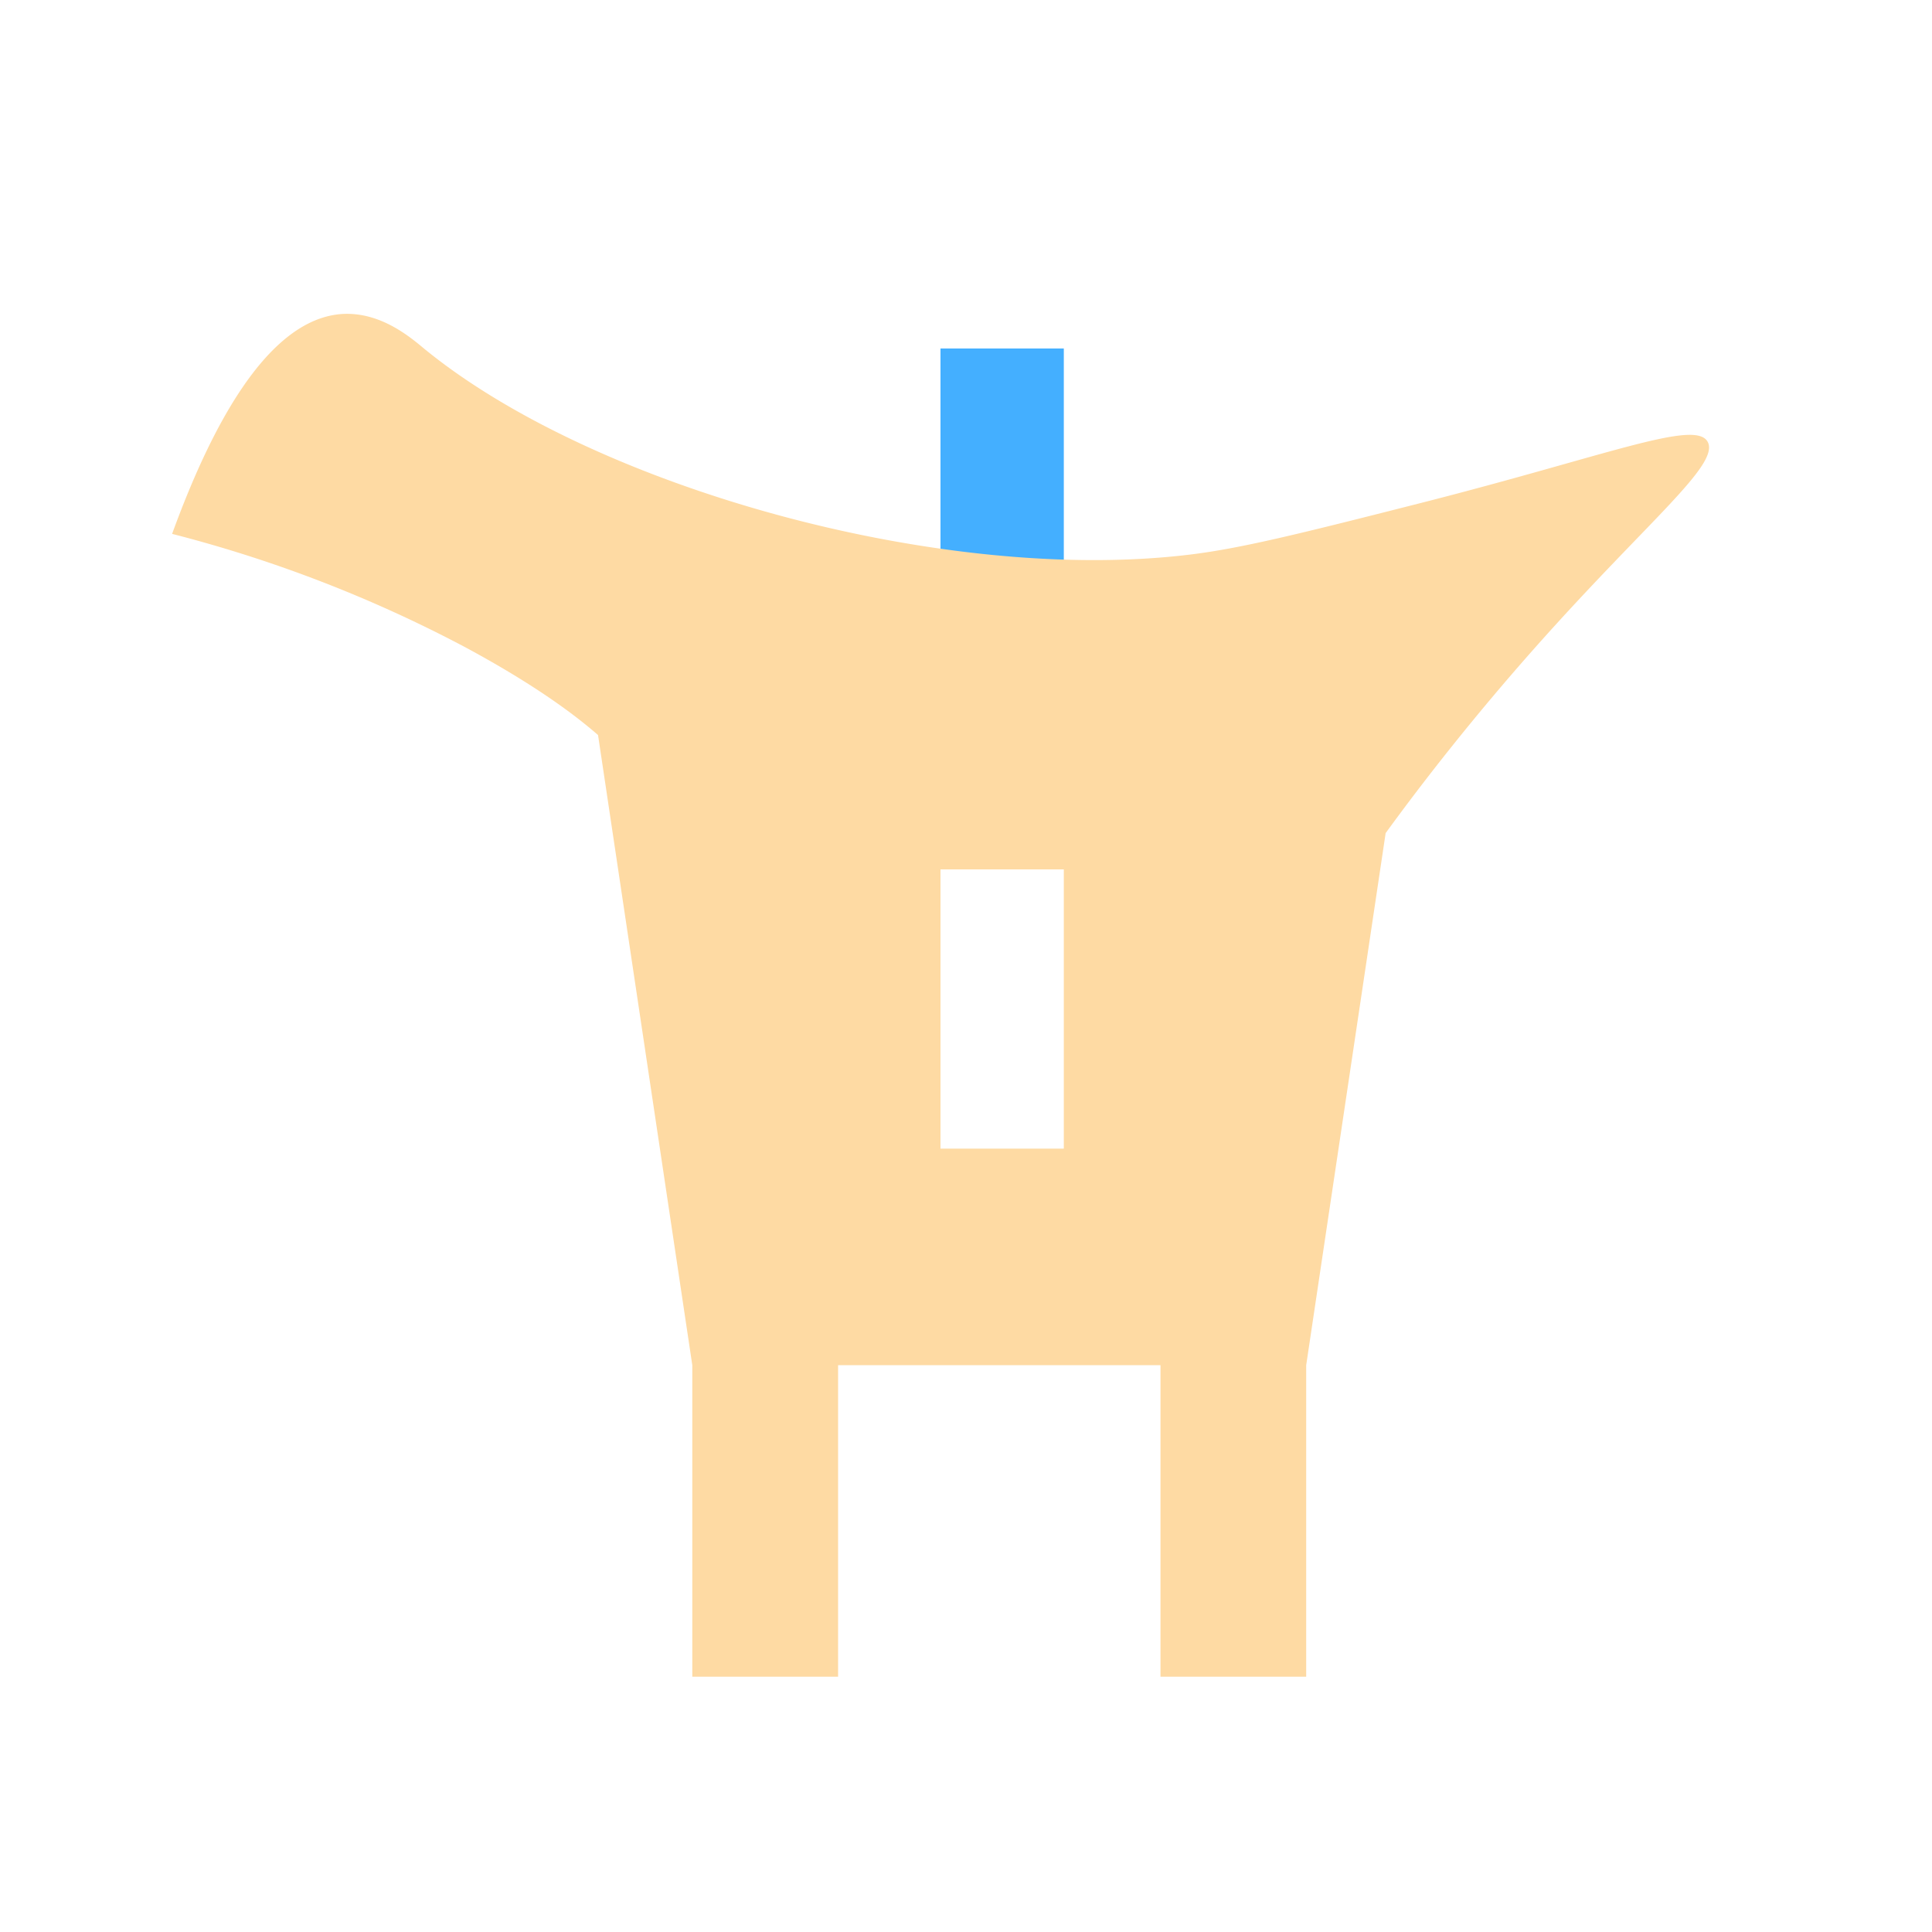 <svg id="图层_1" data-name="图层 1" xmlns="http://www.w3.org/2000/svg" viewBox="0 0 240 240">
    <defs>
        <style>.cls-1{fill:#fedaa3;}.cls-2{fill:#44afff;}</style>
    </defs>
    <rect class="cls-2" x="116.83" y="43.29" width="15.32" height="34.72" />
    <path class="cls-1"
        d="M176.36,62.52c-14.79,3.76-22.2,5.61-28.6,6.38-30.82,3.73-74-8.38-95-25.53C51,41.91,47.33,38.75,42.57,39c-9.66.58-16.7,15-21.19,27.32a165.39,165.39,0,0,1,36.26,14C66.36,85,71.36,88.76,74.29,91.31L86,169.59v38.7h18.11v-38.7h40.05v38.7h18.1v-38.7l9.87-66.1c4.47-6.14,10.84-14.38,19.07-23.61,13.65-15.3,22.47-22.18,20.93-25S199.72,56.58,176.36,62.52Zm-44.21,80.17H116.83V108h15.32Z" />
</svg>